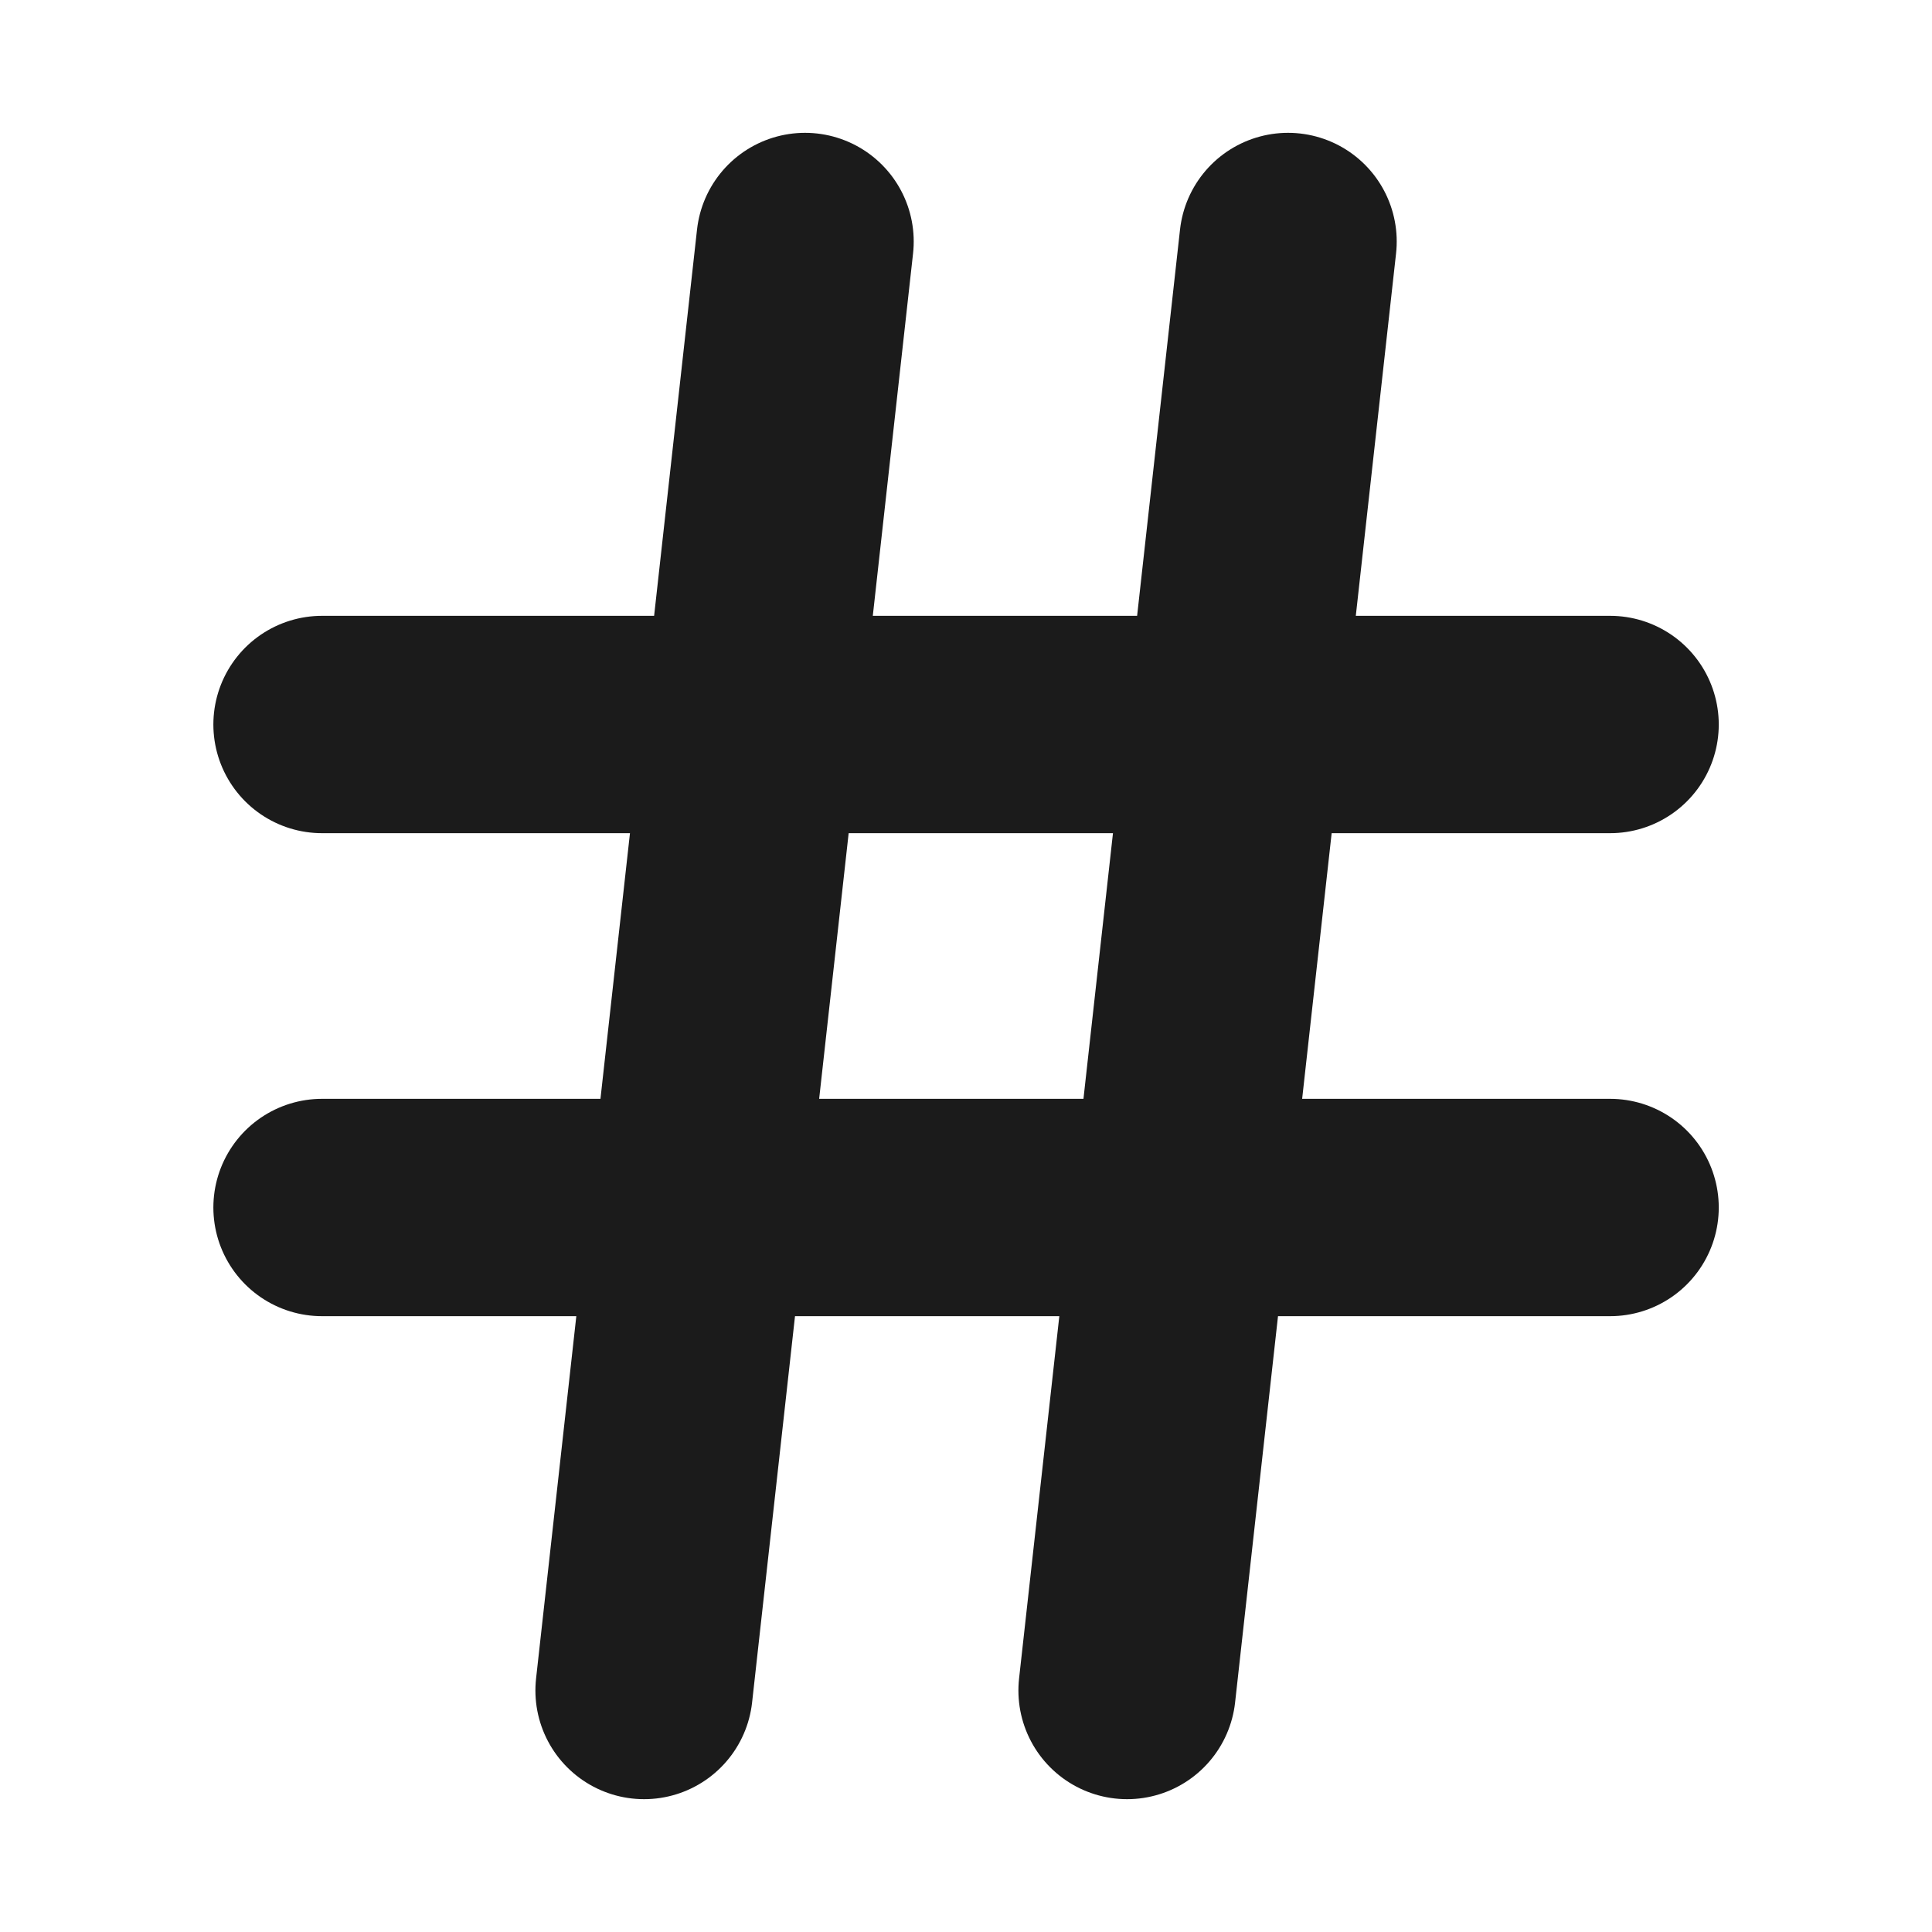 <svg width="16" height="16" viewBox="0 0 16 16" fill="none" xmlns="http://www.w3.org/2000/svg">
<path d="M2.667 6H13.334M2.667 10H13.334M6.667 2L5.334 14M10.667 2L9.334 14" stroke="#1B1B1B" stroke-width="1.8" stroke-linecap="round" stroke-linejoin="round"/>
</svg>
